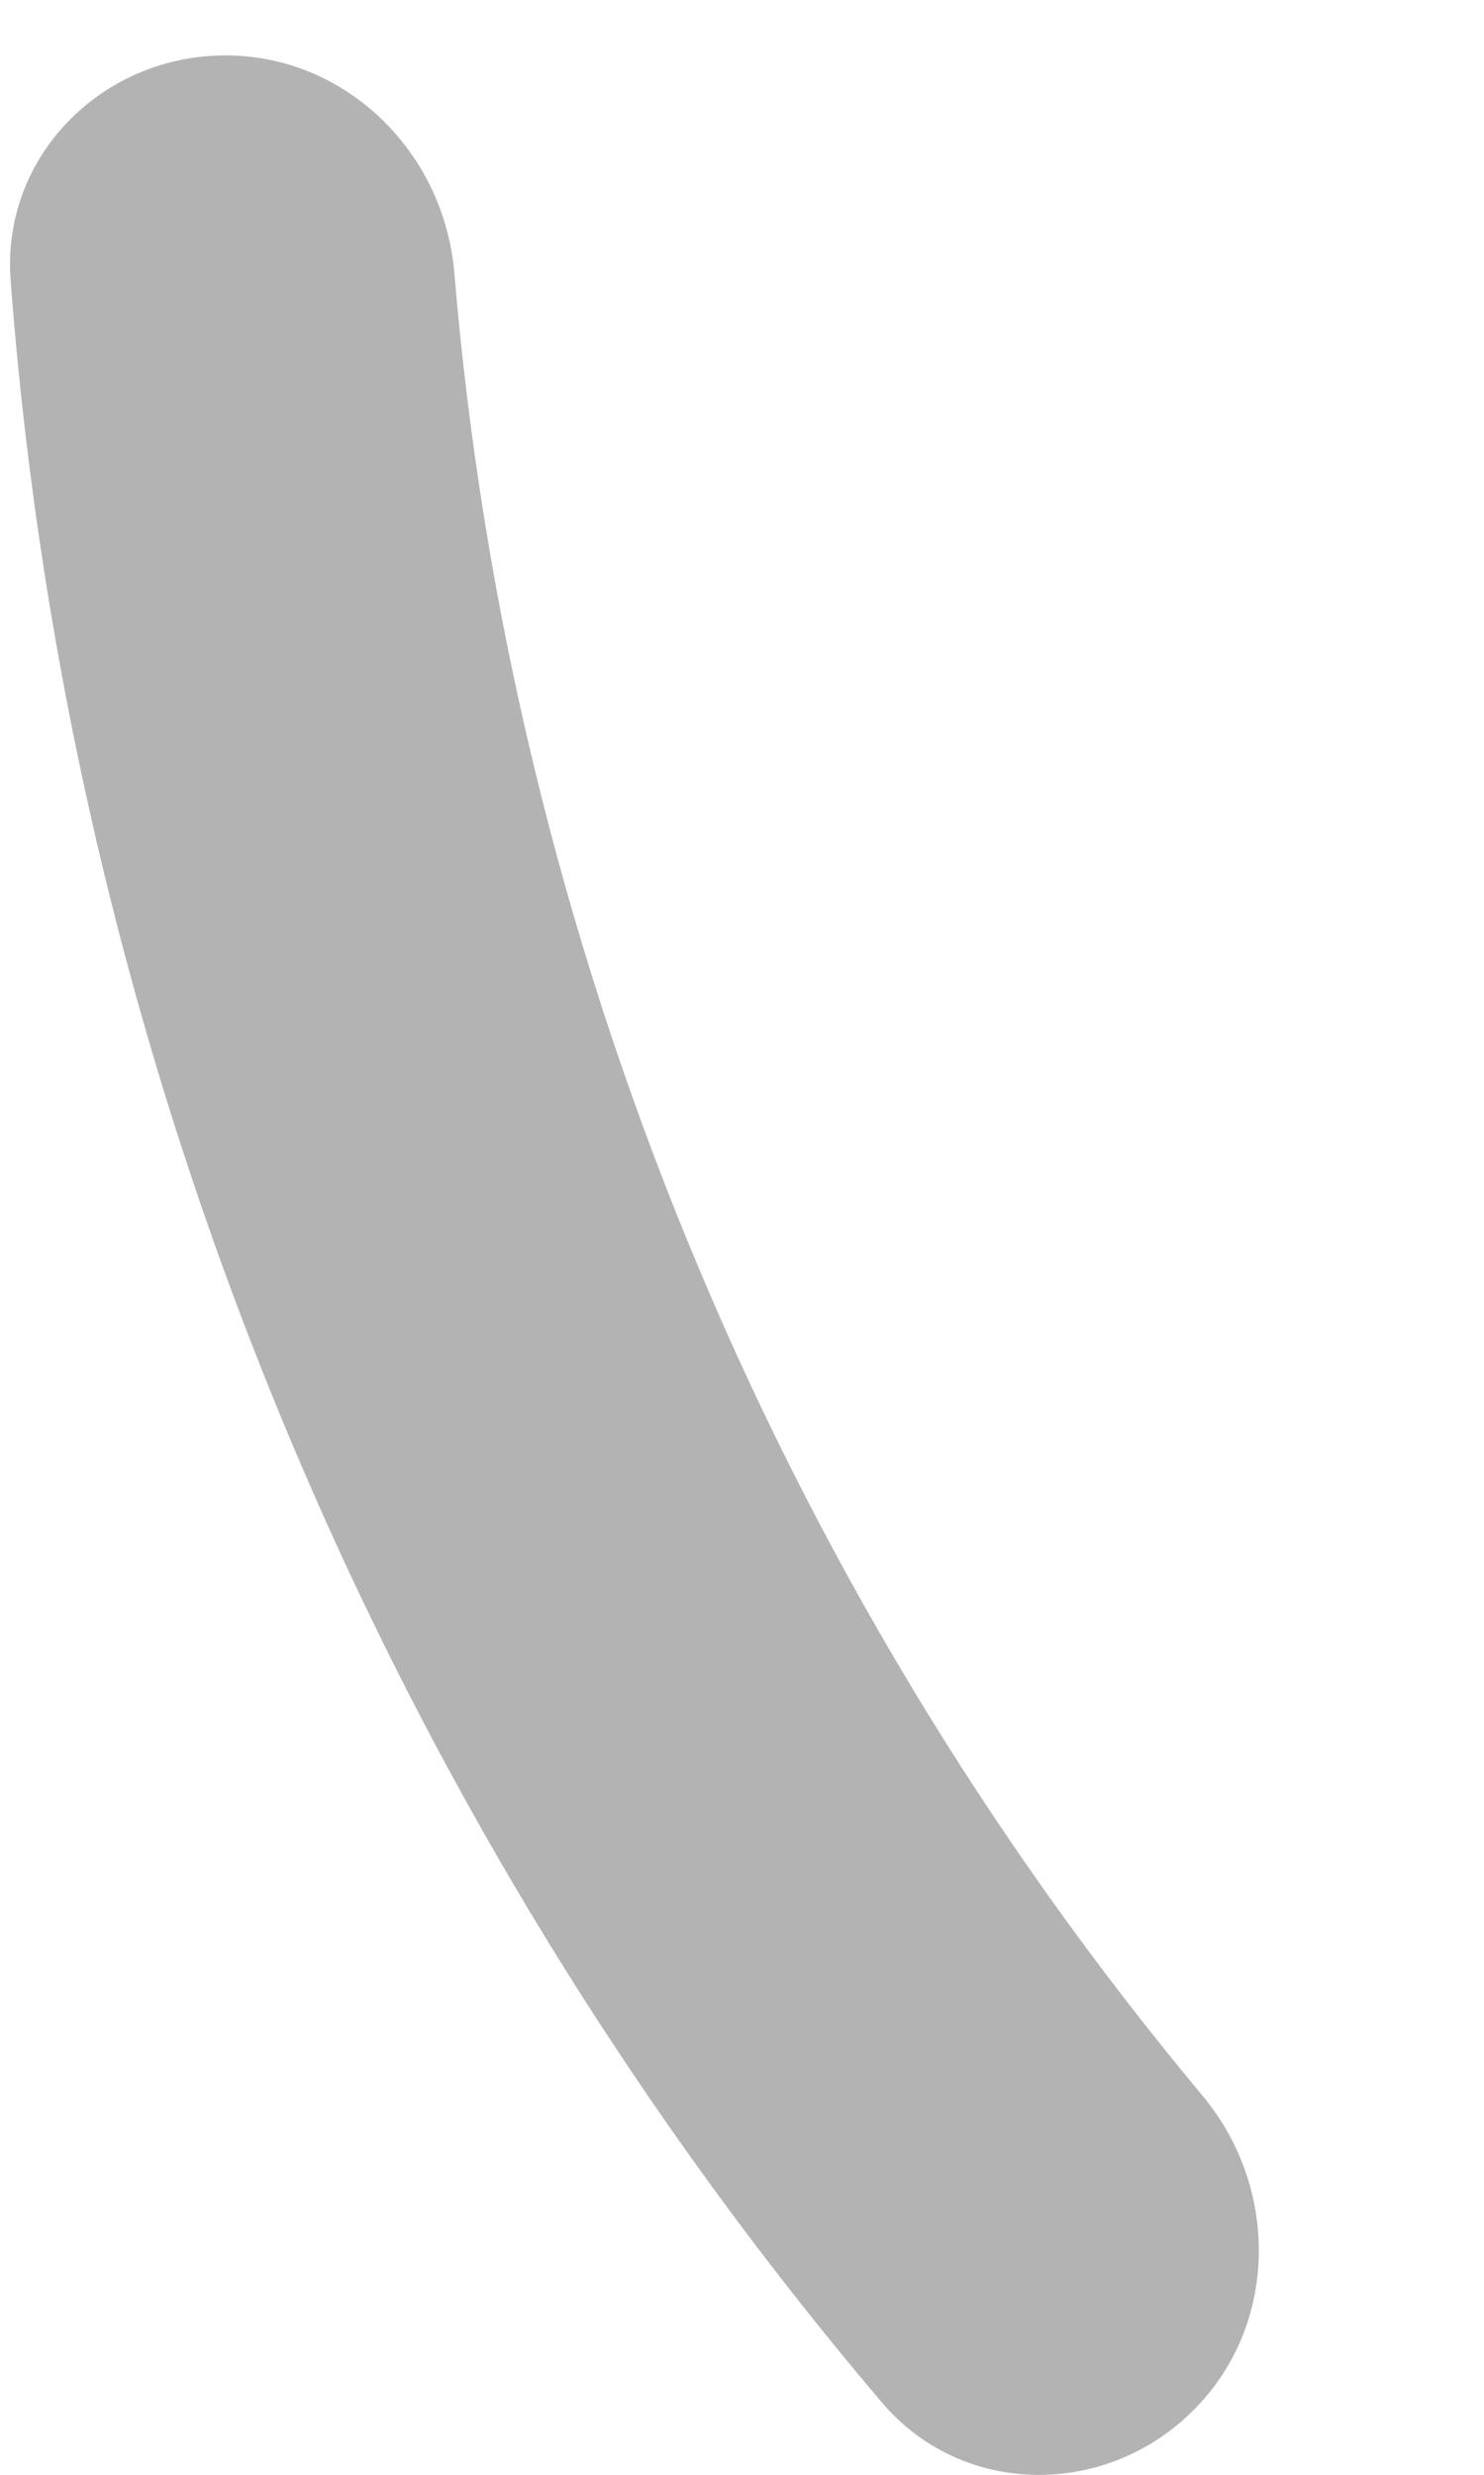 <svg width="6" height="10" viewBox="0 0 6 10" fill="none" xmlns="http://www.w3.org/2000/svg">
<path d="M4.811 9.753C4.454 10.095 3.885 10.085 3.565 9.707C1.515 7.293 0.282 4.291 0.043 1.133C0.005 0.639 0.403 0.232 0.897 0.224C1.392 0.216 1.796 0.611 1.837 1.104C2.064 3.81 3.12 6.382 4.861 8.467C5.178 8.846 5.169 9.411 4.811 9.753Z" fill="#B3B3B3"/>
</svg>

